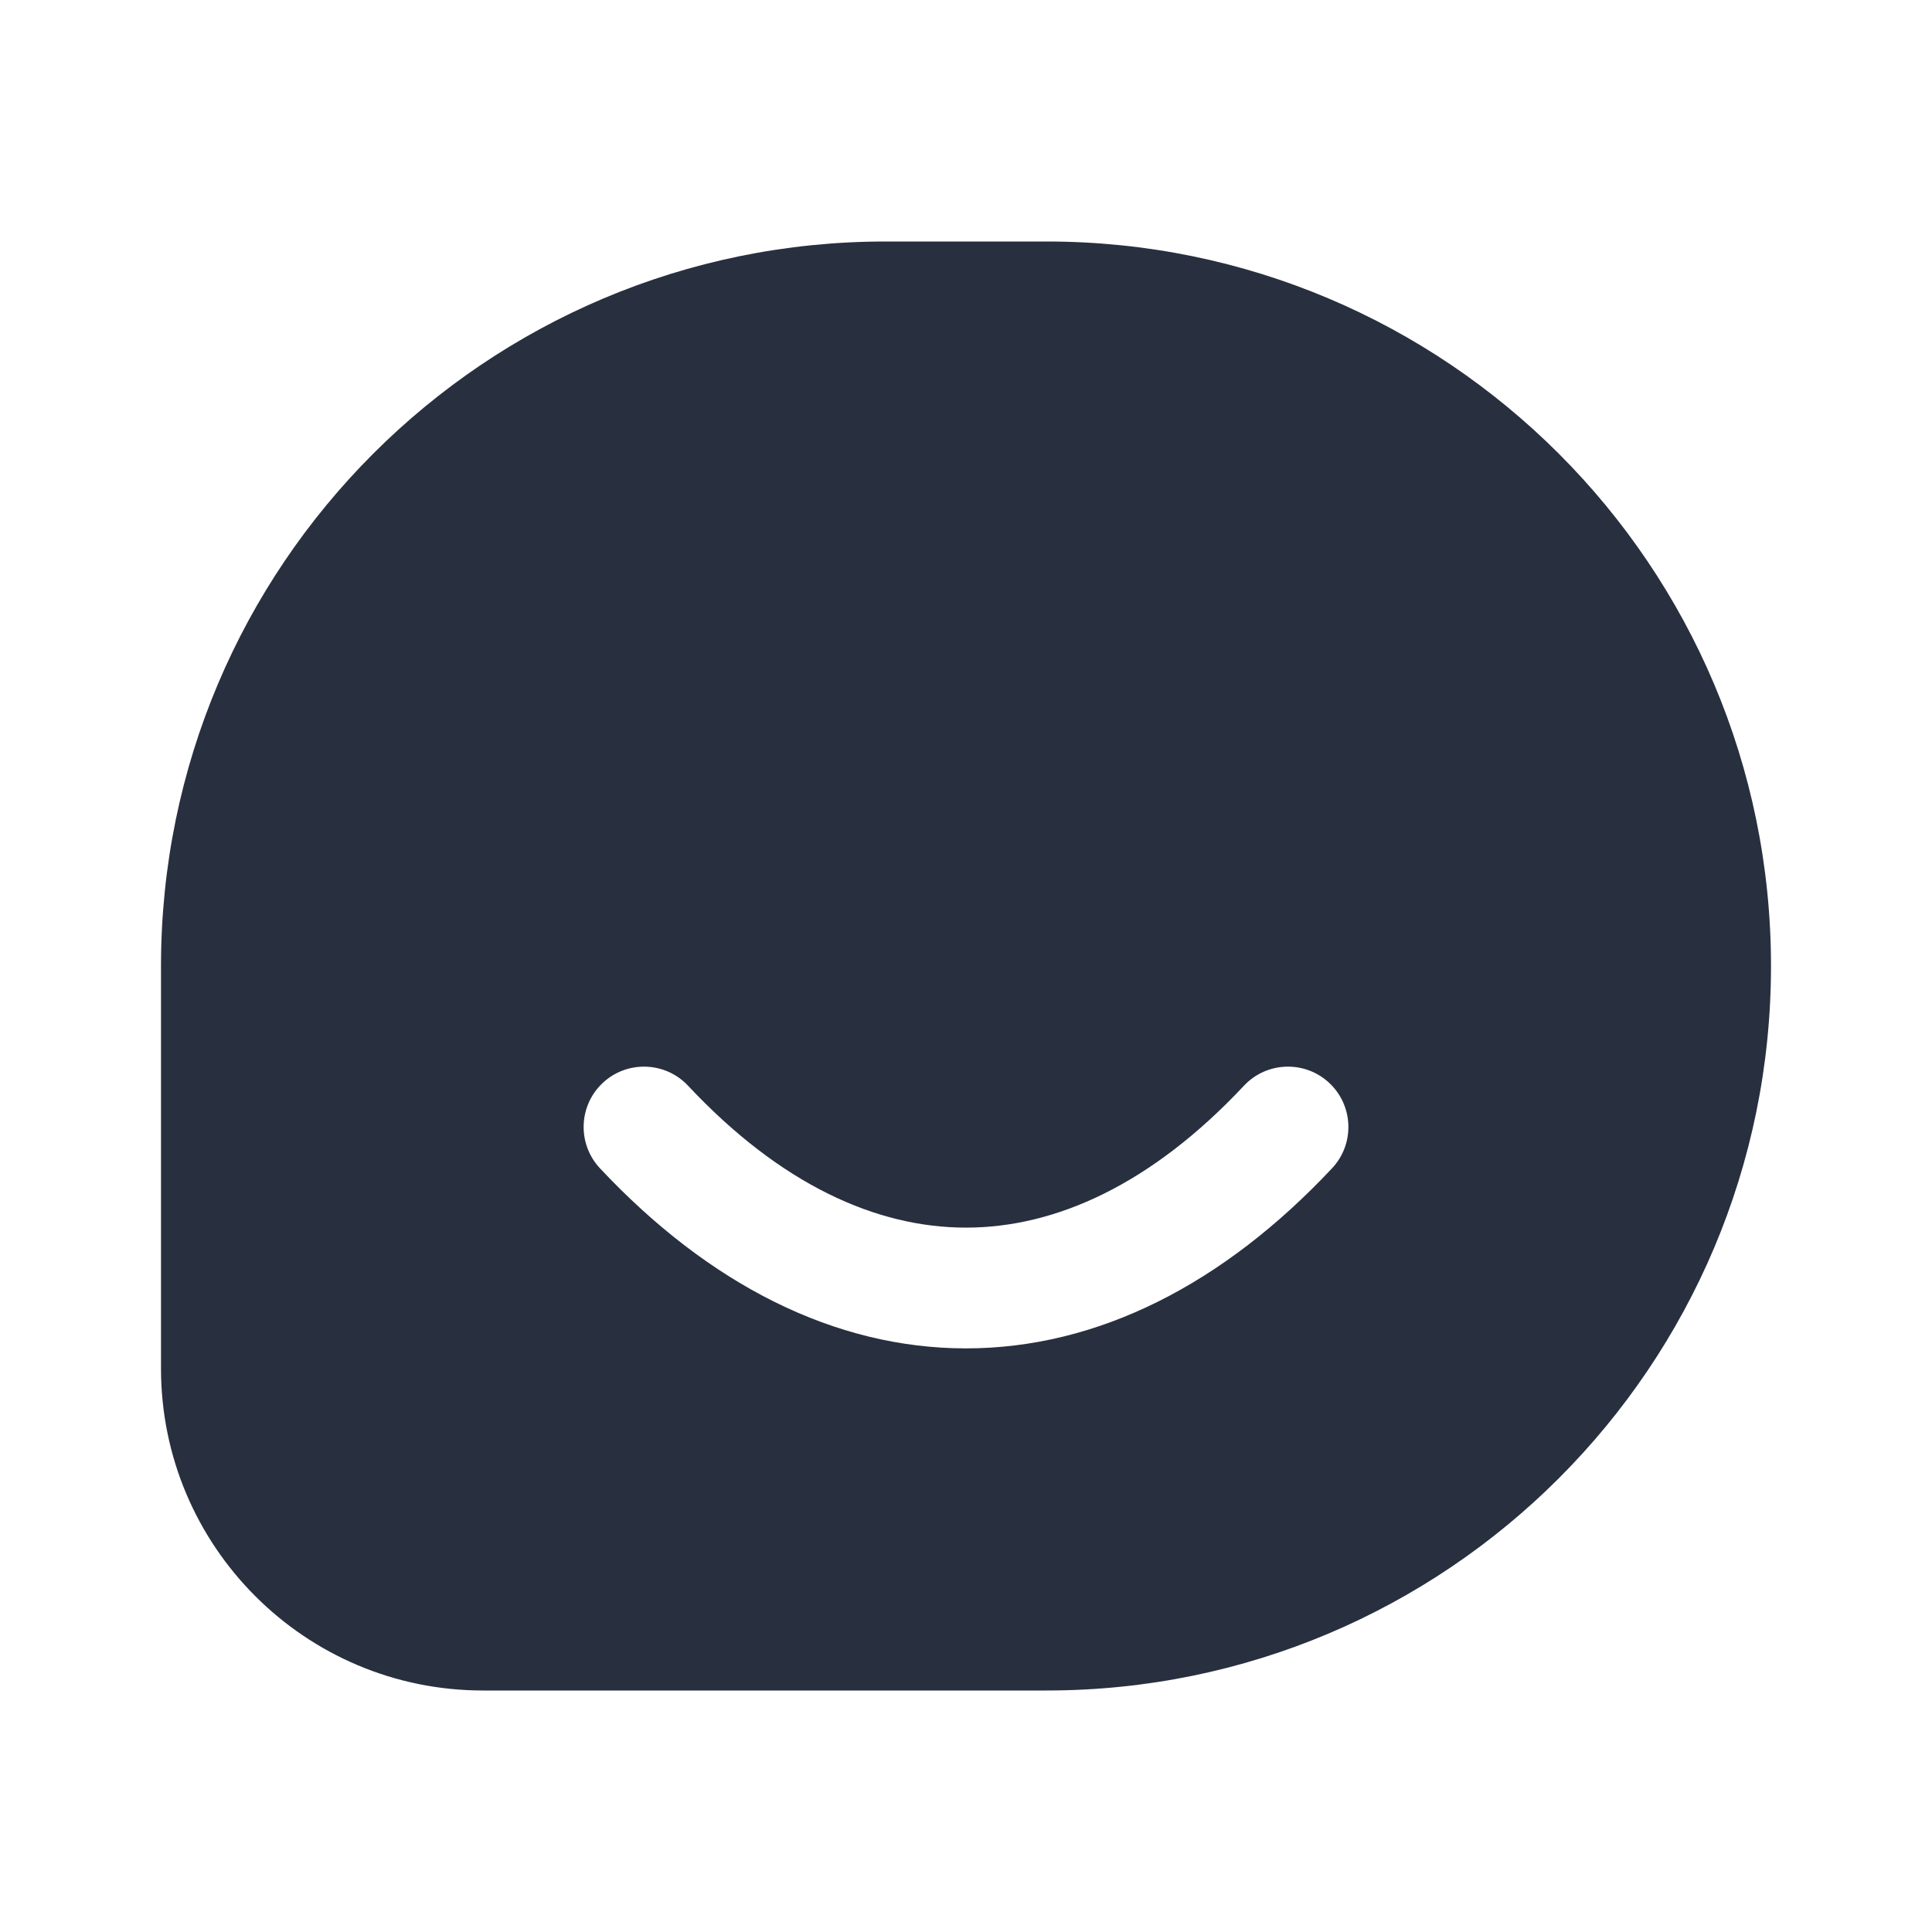 <svg width="24" height="24" viewBox="0 0 24 24" fill="none" xmlns="http://www.w3.org/2000/svg">
    <path fill-rule="evenodd" clip-rule="evenodd"
          d="M11 3H13C17.971 3 22 7.029 22 12C22 16.971 17.971 21 13 21H6C3.791 21 2 19.209 2 17V12C2 7.029 6.029 3 11 3ZM8.547 13.487C8.264 13.185 7.789 13.17 7.487 13.453C7.185 13.736 7.17 14.211 7.453 14.513C8.804 15.954 10.365 16.75 12 16.75C13.635 16.75 15.196 15.954 16.547 14.513C16.831 14.211 16.815 13.736 16.513 13.453C16.211 13.17 15.736 13.185 15.453 13.487C14.304 14.713 13.115 15.25 12 15.25C10.885 15.25 9.696 14.713 8.547 13.487Z"
          fill="#28303F"/>
</svg>
